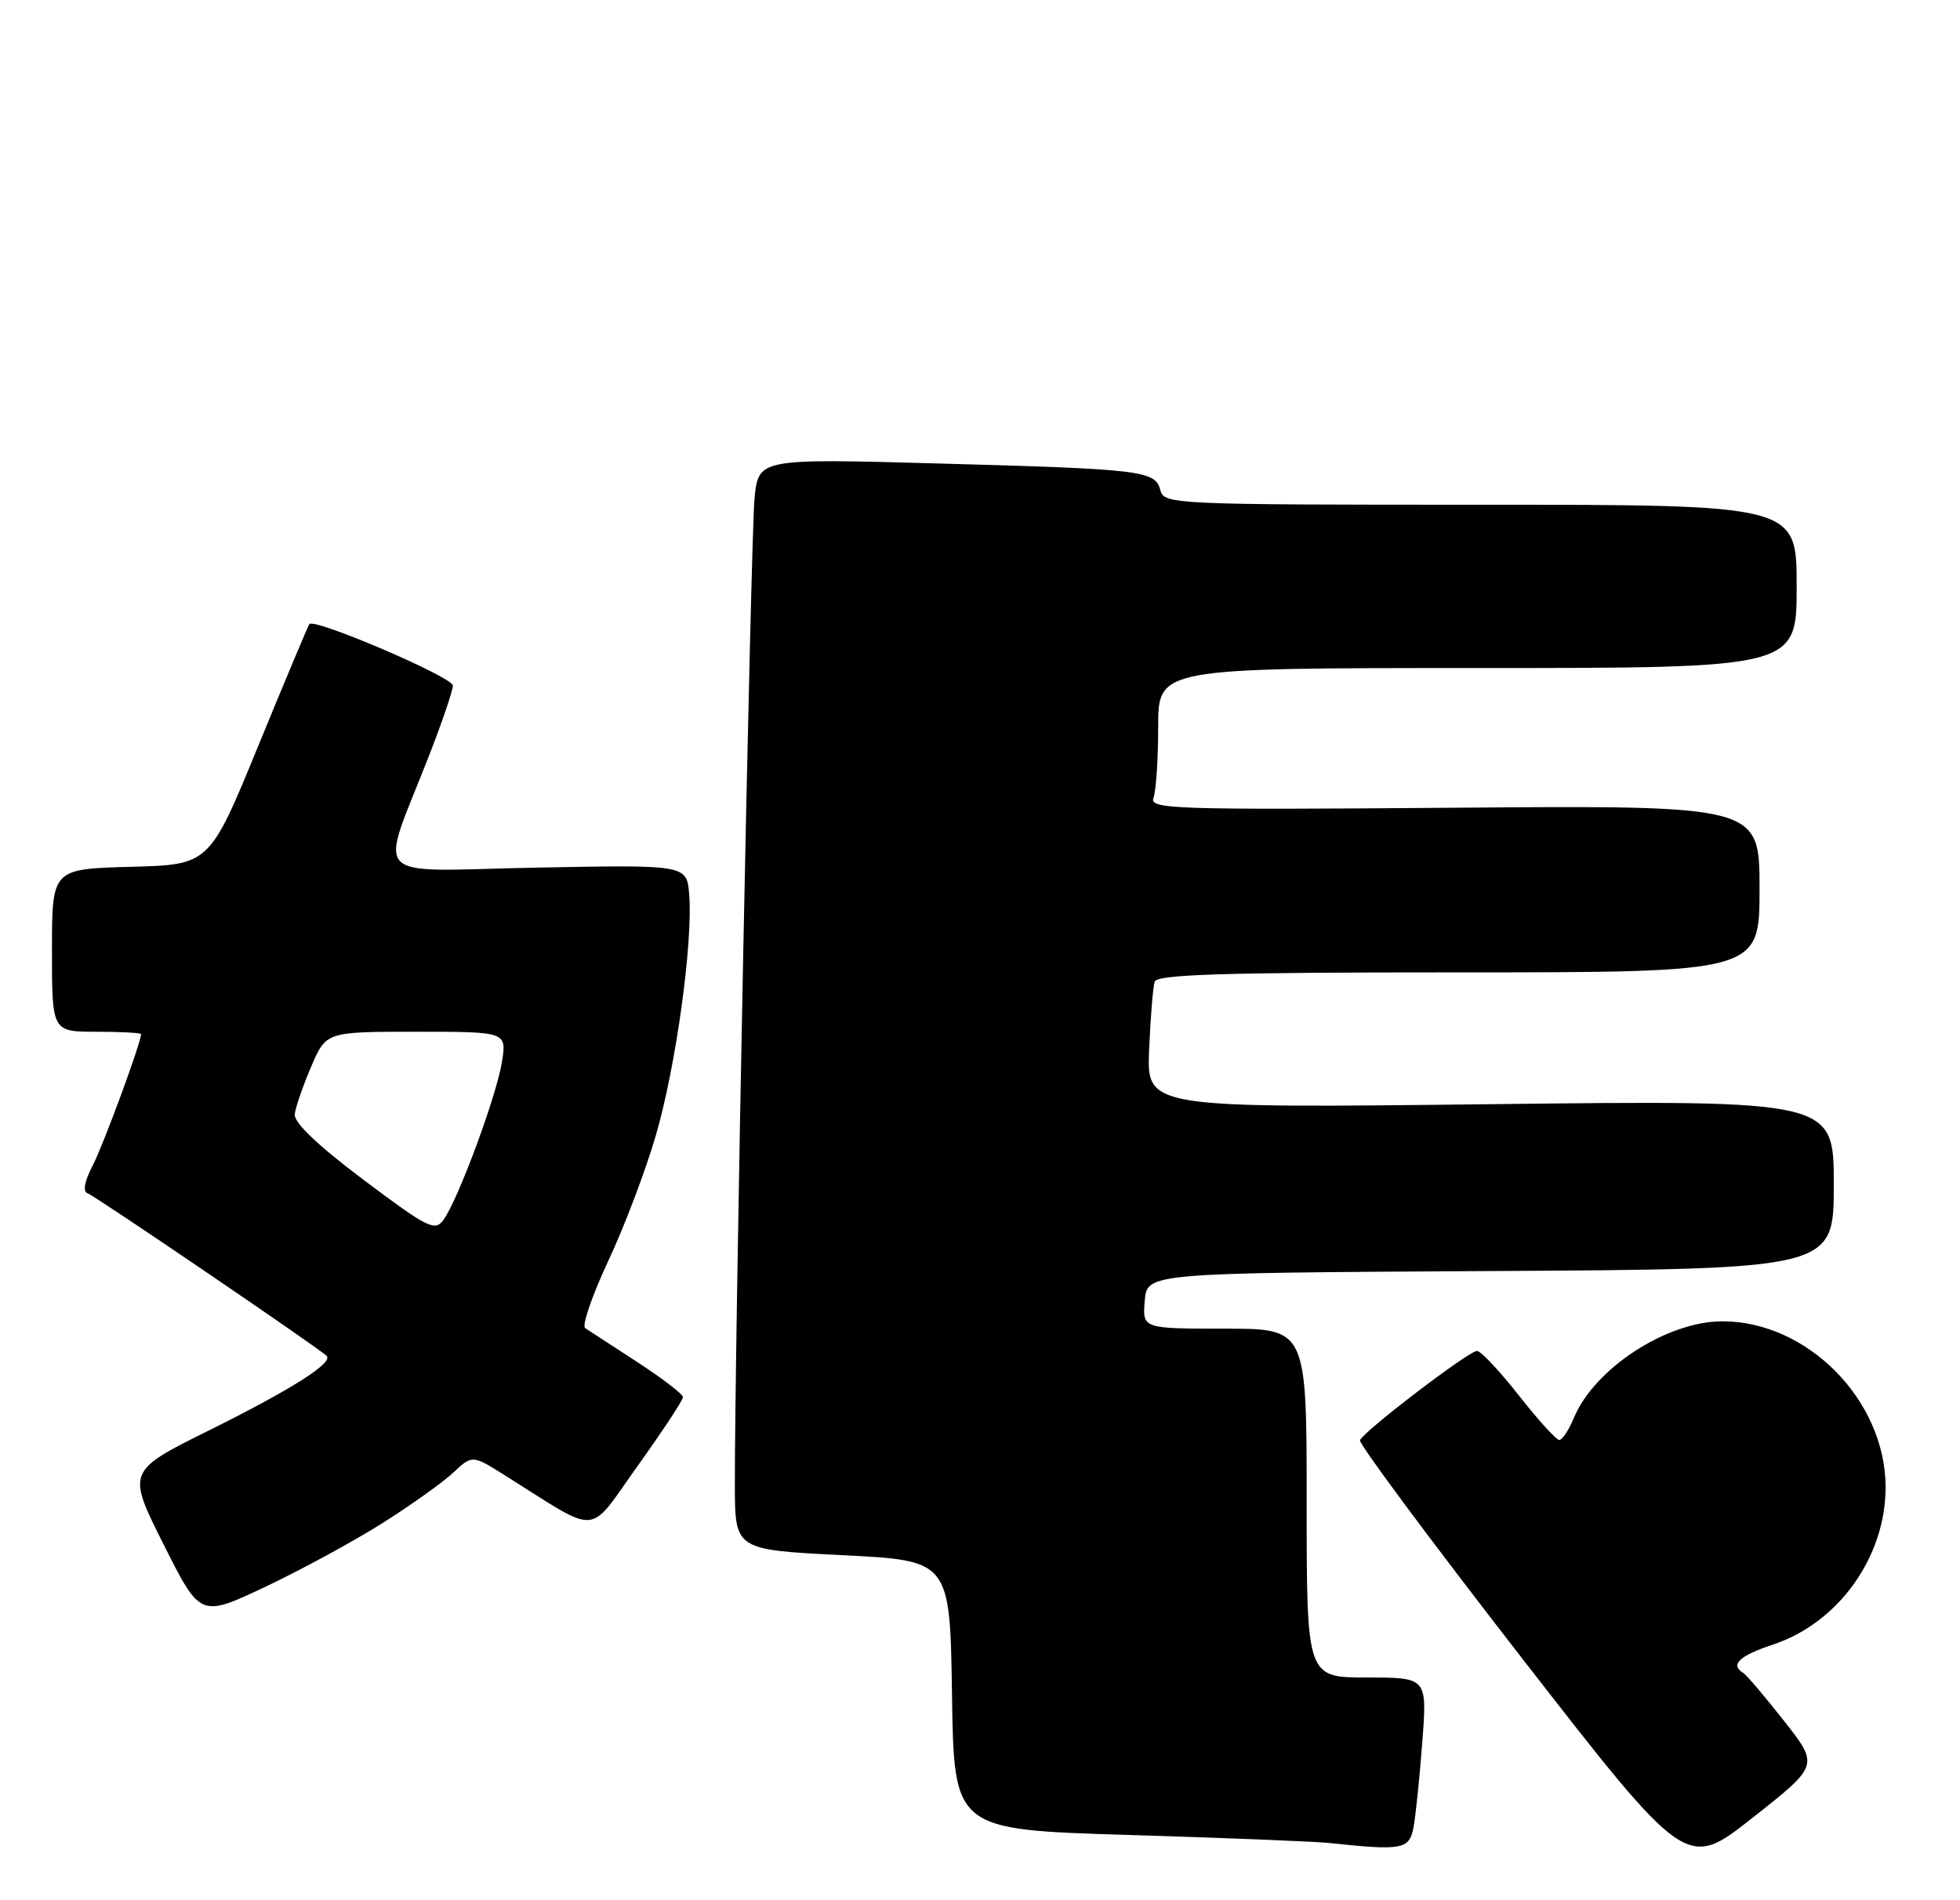 <?xml version="1.0" encoding="UTF-8" standalone="no"?>
<!DOCTYPE svg PUBLIC "-//W3C//DTD SVG 1.1//EN" "http://www.w3.org/Graphics/SVG/1.1/DTD/svg11.dtd" >
<svg xmlns="http://www.w3.org/2000/svg" xmlns:xlink="http://www.w3.org/1999/xlink" version="1.1" viewBox="0 0 264 256">
 <g >
 <path fill="currentColor"
d=" M 240.31 231.86 C 237.72 228.57 235.25 225.65 234.80 225.38 C 233.00 224.27 234.25 223.08 238.82 221.56 C 247.67 218.62 254.02 209.71 253.98 200.28 C 253.92 188.62 243.45 178.01 232.00 178.01 C 224.51 178.01 214.75 184.36 211.99 191.03 C 211.31 192.66 210.43 194.00 210.03 194.00 C 209.62 194.00 207.17 191.30 204.58 188.00 C 201.99 184.70 199.45 182.00 198.95 182.00 C 197.83 182.00 183.63 192.85 183.18 194.04 C 183.01 194.51 192.83 207.72 205.01 223.41 C 227.16 251.92 227.16 251.92 236.08 244.88 C 245.01 237.84 245.01 237.84 240.31 231.86 Z  M 190.38 246.25 C 190.67 244.74 191.21 239.56 191.57 234.75 C 192.24 226.00 192.24 226.00 184.12 226.00 C 176.00 226.00 176.00 226.00 176.00 202.50 C 176.00 179.00 176.00 179.00 164.94 179.00 C 153.88 179.00 153.88 179.00 154.19 175.25 C 154.50 171.50 154.50 171.50 200.75 171.24 C 247.00 170.98 247.00 170.98 247.00 159.60 C 247.00 148.22 247.00 148.22 200.72 148.76 C 154.45 149.30 154.45 149.30 154.78 141.40 C 154.97 137.05 155.30 132.94 155.53 132.25 C 155.85 131.28 164.93 131.00 196.47 131.00 C 237.00 131.00 237.00 131.00 237.00 119.75 C 237.00 108.50 237.00 108.50 195.87 108.82 C 157.95 109.12 154.78 109.01 155.37 107.49 C 155.71 106.58 156.00 102.27 156.00 97.92 C 156.00 90.00 156.00 90.00 199.00 90.00 C 242.00 90.00 242.00 90.00 242.00 79.00 C 242.00 68.00 242.00 68.00 199.41 68.00 C 158.07 68.00 156.80 67.94 156.30 66.06 C 155.61 63.40 153.98 63.20 126.34 62.44 C 102.17 61.77 102.17 61.77 101.63 67.14 C 101.13 72.20 98.95 181.59 98.98 200.15 C 99.00 208.79 99.00 208.79 113.48 209.52 C 127.96 210.24 127.96 210.24 128.23 228.37 C 128.50 246.50 128.50 246.50 152.00 247.21 C 164.93 247.60 177.07 248.09 179.00 248.29 C 188.86 249.34 189.81 249.17 190.38 246.25 Z  M 51.50 205.21 C 55.35 202.78 59.65 199.71 61.05 198.40 C 63.61 196.00 63.61 196.00 68.05 198.79 C 81.00 206.92 79.04 207.06 85.89 197.49 C 89.25 192.79 92.00 188.63 91.99 188.23 C 91.99 187.83 89.22 185.70 85.83 183.50 C 82.45 181.30 79.30 179.24 78.82 178.93 C 78.35 178.62 79.74 174.56 81.91 169.92 C 84.09 165.28 86.99 157.62 88.36 152.89 C 91.06 143.59 93.35 126.94 92.83 120.50 C 92.50 116.50 92.50 116.50 72.25 116.89 C 49.26 117.33 51.02 119.21 57.90 101.52 C 59.60 97.14 61.00 93.01 61.00 92.36 C 61.00 91.23 42.34 83.23 41.67 84.08 C 41.49 84.31 38.39 91.70 34.78 100.50 C 28.22 116.50 28.22 116.50 17.61 116.78 C 7.00 117.07 7.00 117.07 7.00 128.03 C 7.00 139.00 7.00 139.00 13.00 139.00 C 16.30 139.00 19.00 139.15 19.00 139.32 C 19.00 140.46 13.94 154.22 12.49 157.01 C 11.36 159.20 11.12 160.54 11.81 160.77 C 12.79 161.10 42.84 181.55 43.99 182.66 C 44.94 183.59 39.33 187.15 28.29 192.64 C 17.08 198.20 17.08 198.20 22.03 208.06 C 26.98 217.92 26.98 217.92 35.74 213.78 C 40.56 211.50 47.65 207.64 51.50 205.21 Z  M 48.98 158.96 C 42.77 154.29 39.57 151.24 39.70 150.10 C 39.82 149.15 40.81 146.27 41.92 143.69 C 43.93 139.00 43.93 139.00 56.09 139.00 C 68.26 139.00 68.26 139.00 67.60 143.11 C 66.86 147.70 61.69 161.67 59.73 164.35 C 58.58 165.93 57.63 165.46 48.98 158.96 Z "/>
</g>
</svg>